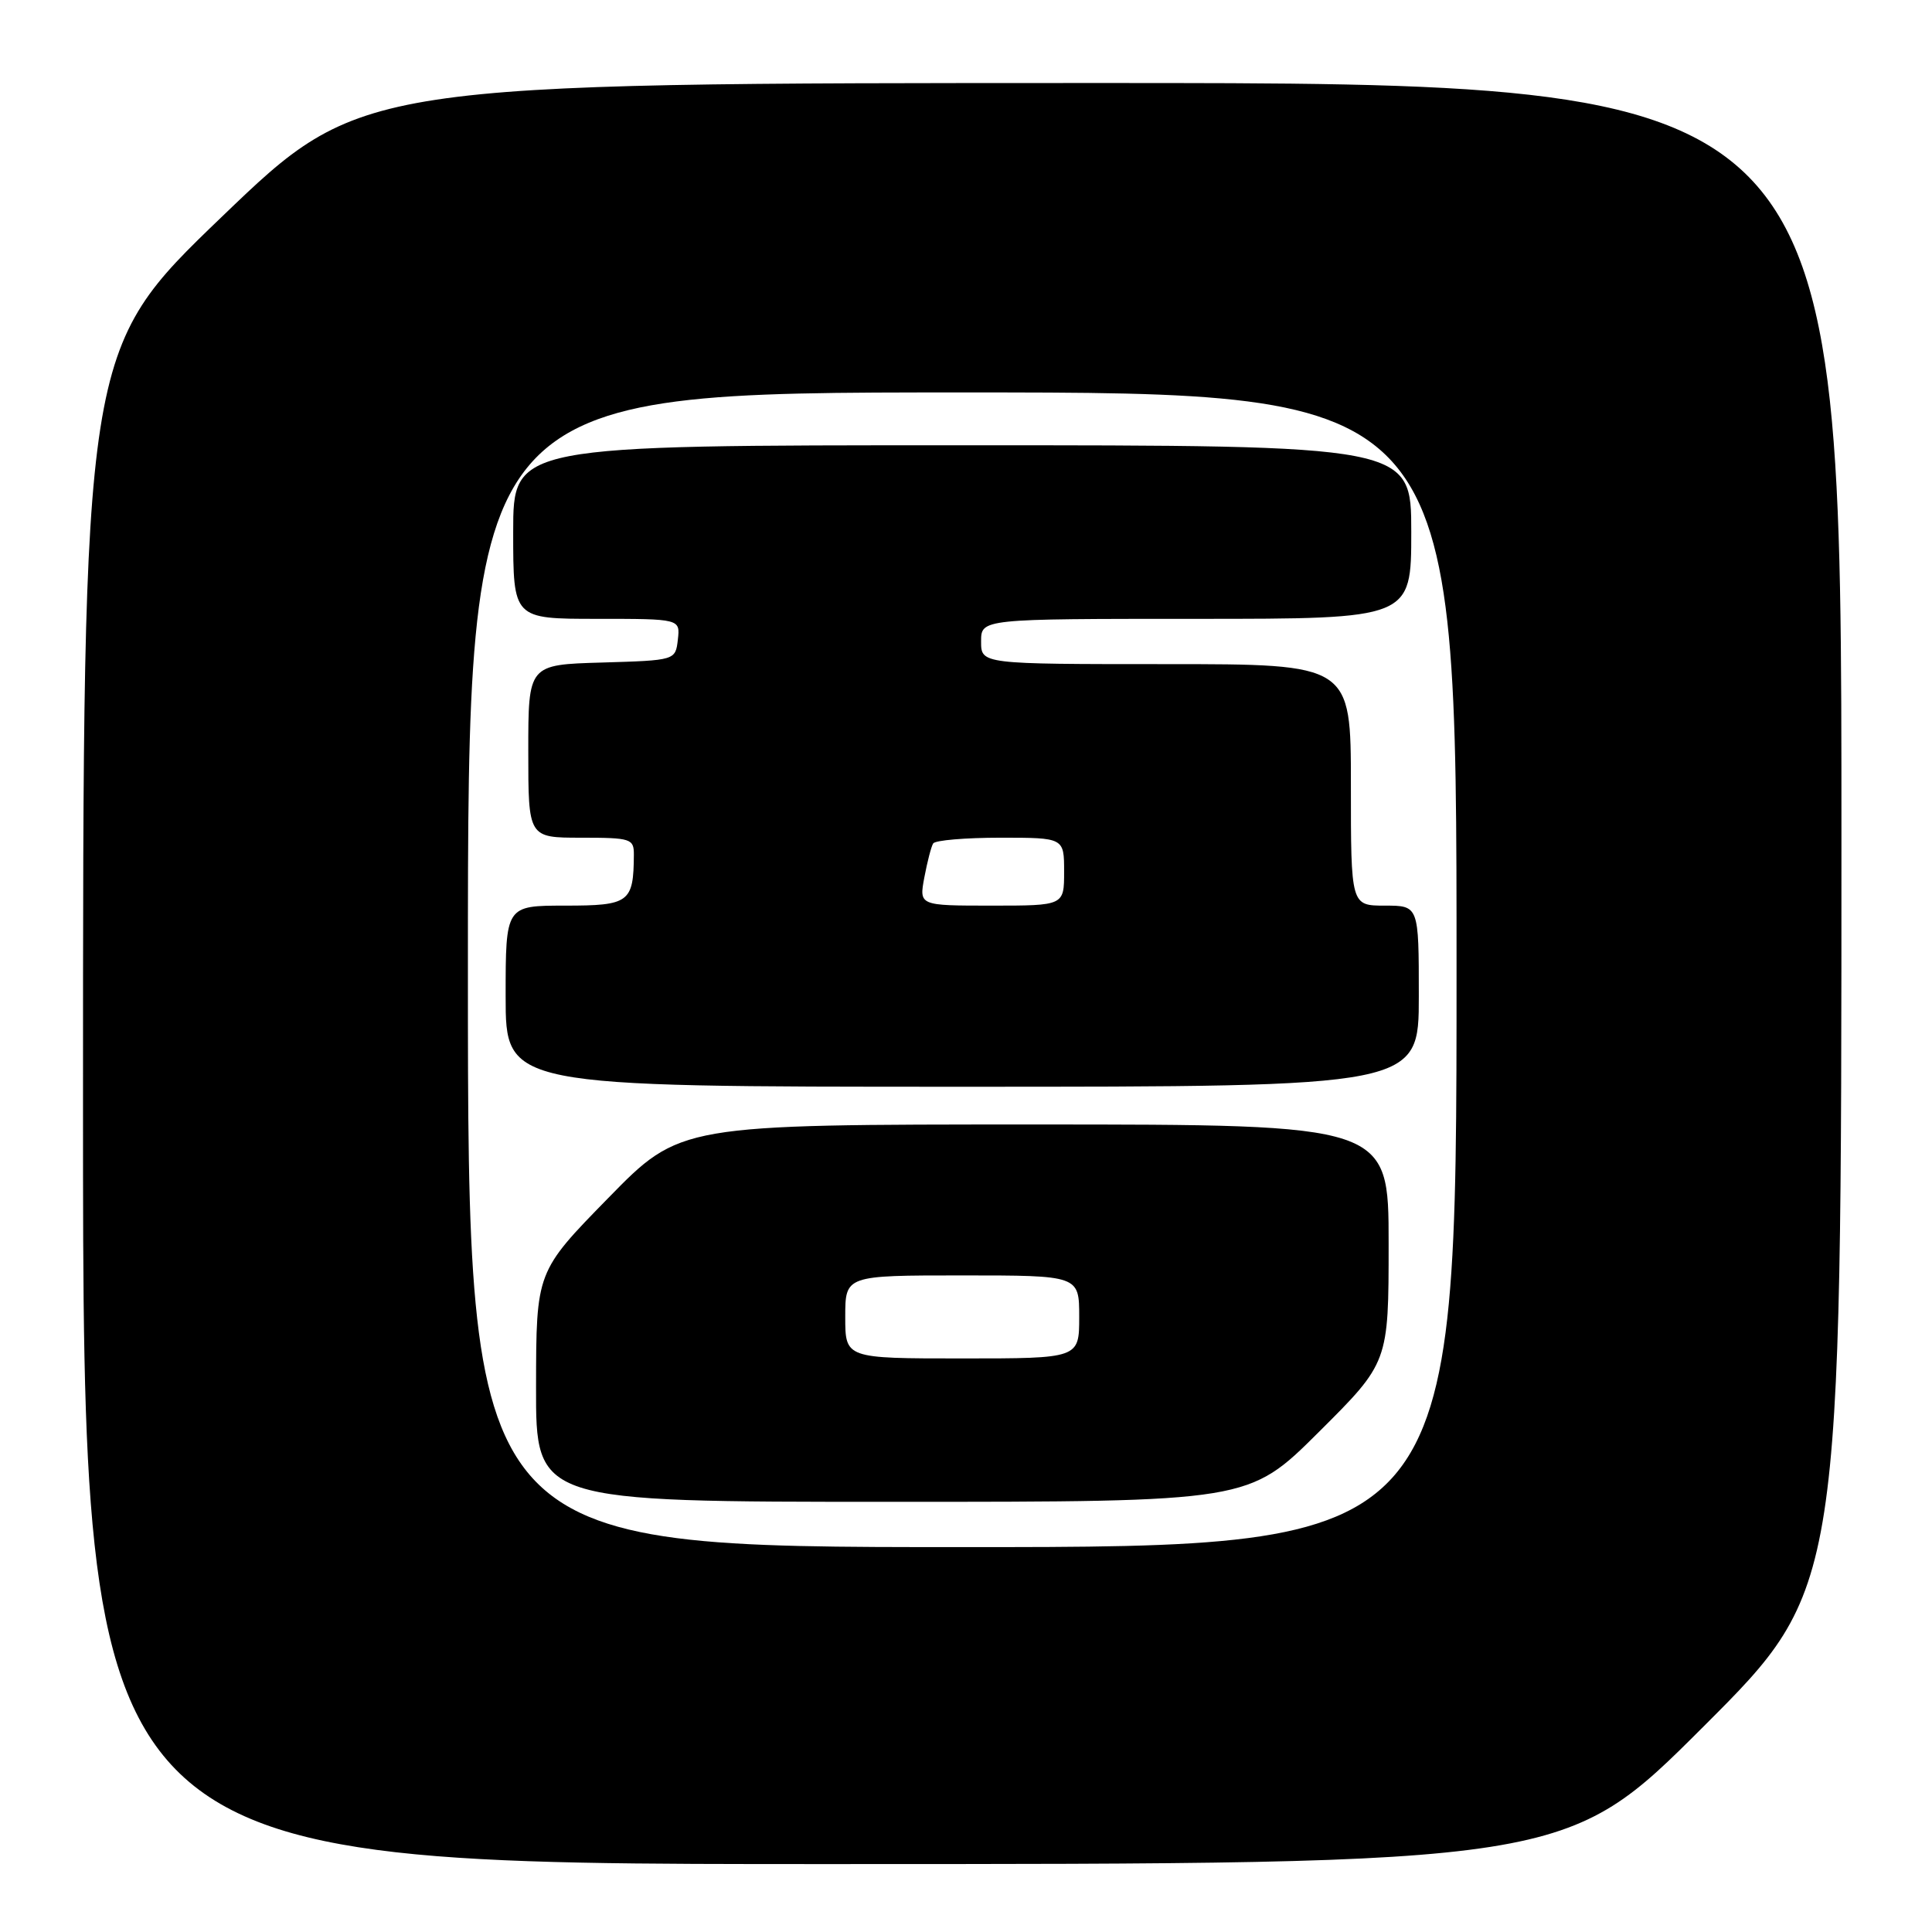 <?xml version="1.0" encoding="UTF-8" standalone="no"?>
<!DOCTYPE svg PUBLIC "-//W3C//DTD SVG 1.1//EN" "http://www.w3.org/Graphics/SVG/1.1/DTD/svg11.dtd" >
<svg xmlns="http://www.w3.org/2000/svg" xmlns:xlink="http://www.w3.org/1999/xlink" version="1.1" viewBox="0 0 256 256">
 <g >
 <path fill="currentColor"
d=" M 225.74 228.76 C 244.00 210.52 244.00 210.52 244.00 110.76 C 244.00 11.00 244.00 11.00 145.92 11.00 C 47.84 11.00 47.84 11.00 29.42 28.70 C 11.00 46.40 11.00 46.40 11.00 146.70 C 11.00 247.00 11.00 247.00 109.24 247.00 C 207.48 247.00 207.48 247.00 225.74 228.76 Z  M 62.00 128.50 C 62.00 52.00 62.00 52.00 127.50 52.00 C 193.00 52.00 193.00 52.00 193.00 128.50 C 193.00 205.00 193.00 205.00 127.50 205.00 C 62.00 205.00 62.00 205.00 62.00 128.50 Z  M 174.73 189.77 C 184.00 180.54 184.00 180.54 184.00 164.77 C 184.00 149.00 184.00 149.00 137.06 149.00 C 90.12 149.00 90.12 149.00 80.59 158.75 C 71.05 168.50 71.05 168.50 71.03 183.75 C 71.00 199.00 71.00 199.00 118.23 199.00 C 165.46 199.00 165.46 199.00 174.73 189.77 Z  M 188.00 132.00 C 188.00 120.00 188.00 120.00 183.50 120.00 C 179.00 120.00 179.00 120.00 179.00 104.00 C 179.00 88.00 179.00 88.00 154.50 88.00 C 130.00 88.00 130.00 88.00 130.00 85.00 C 130.00 82.00 130.00 82.00 158.50 82.00 C 187.00 82.00 187.00 82.00 187.00 70.50 C 187.00 59.00 187.00 59.00 127.50 59.00 C 68.00 59.00 68.00 59.00 68.00 70.50 C 68.00 82.00 68.00 82.00 79.07 82.00 C 90.13 82.00 90.13 82.00 89.82 84.75 C 89.50 87.50 89.50 87.50 79.75 87.79 C 70.00 88.07 70.00 88.07 70.00 99.54 C 70.00 111.00 70.00 111.00 77.00 111.00 C 83.60 111.00 84.00 111.13 83.99 113.25 C 83.95 119.59 83.39 120.00 74.88 120.00 C 67.00 120.00 67.00 120.00 67.00 132.00 C 67.00 144.00 67.00 144.00 127.50 144.00 C 188.00 144.00 188.00 144.00 188.00 132.00 Z  M 112.00 174.50 C 112.00 169.00 112.00 169.00 127.50 169.00 C 143.00 169.00 143.00 169.00 143.00 174.50 C 143.00 180.00 143.00 180.00 127.50 180.00 C 112.00 180.00 112.00 180.00 112.00 174.50 Z  M 122.48 116.26 C 122.87 114.20 123.39 112.17 123.65 111.76 C 123.91 111.34 127.92 111.00 132.56 111.00 C 141.00 111.00 141.00 111.00 141.00 115.50 C 141.00 120.00 141.00 120.00 131.39 120.00 C 121.78 120.00 121.78 120.00 122.48 116.26 Z "/>
</g>
</svg>